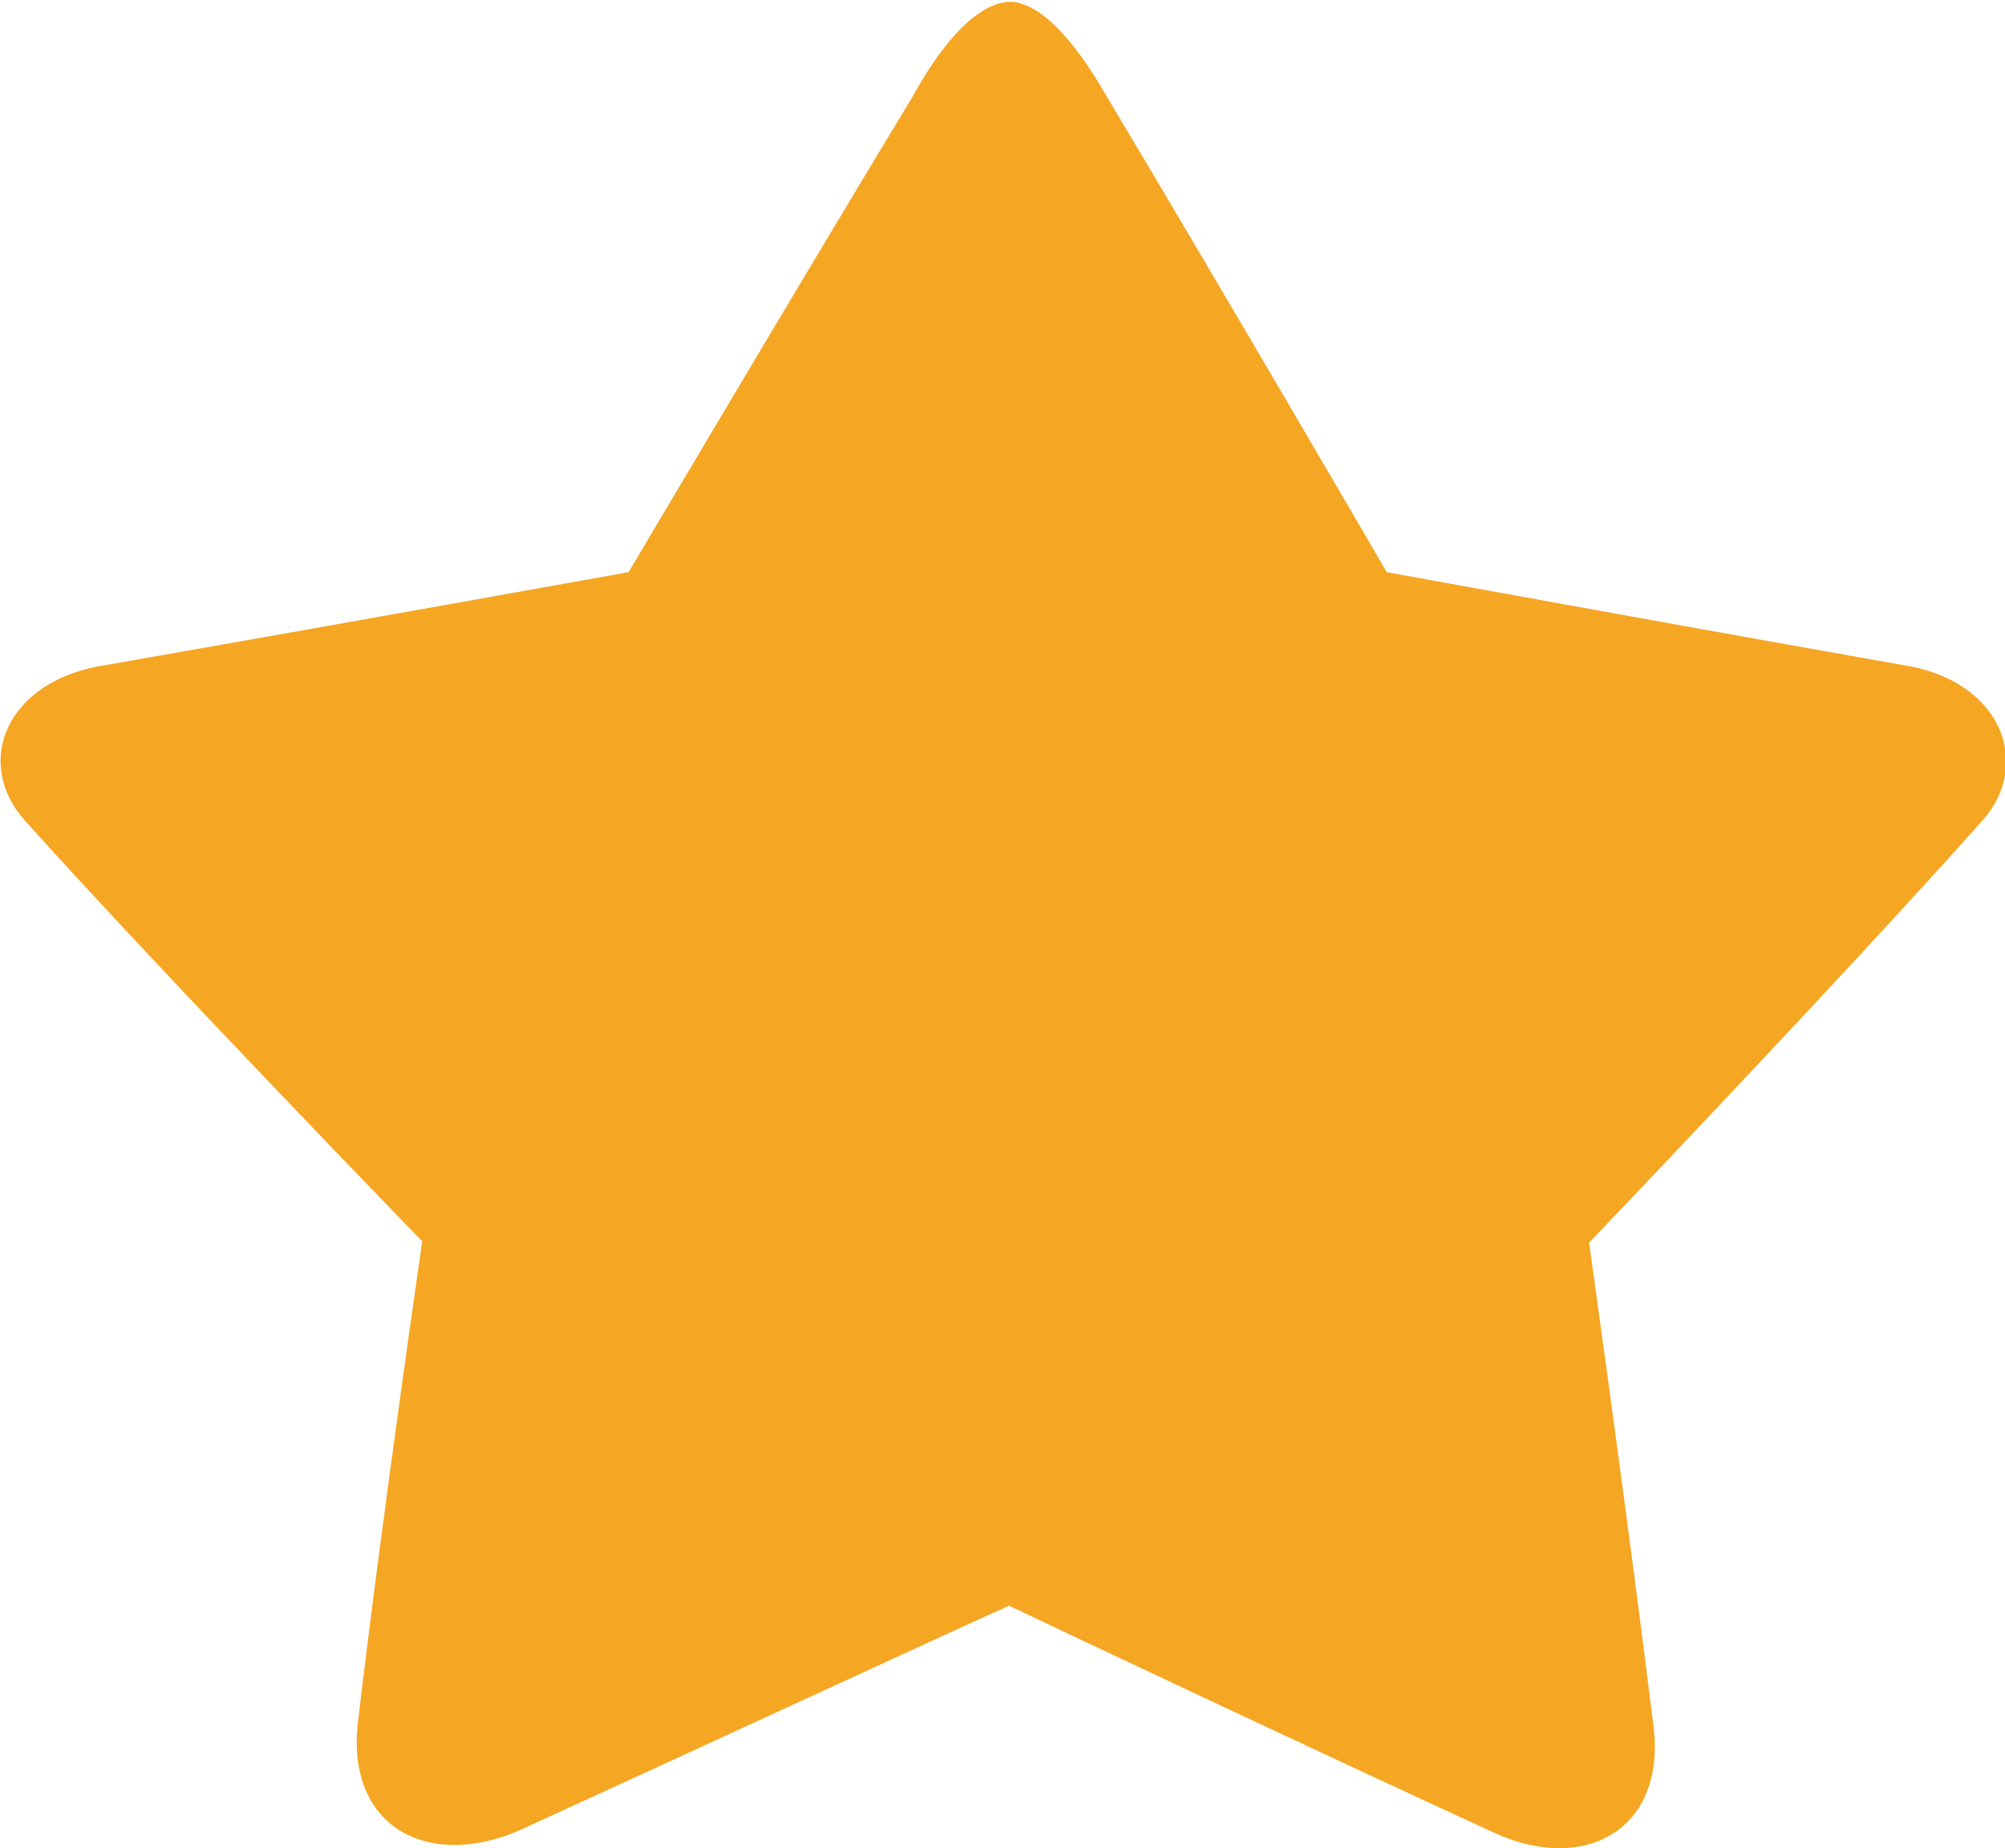 <?xml version="1.0" standalone="no"?><!DOCTYPE svg PUBLIC "-//W3C//DTD SVG 1.1//EN" "http://www.w3.org/Graphics/SVG/1.1/DTD/svg11.dtd"><svg class="icon" width="200px" height="184.34px" viewBox="0 0 1111 1024" version="1.1" xmlns="http://www.w3.org/2000/svg"><path d="M1098.805 454.273c-78.467 88.122-218.257 234.202-218.257 234.202s22.44 160.036 35.869 269.457c5.998 55.793-38.122 80.018-87.449 57.987-94.208-43.3-237.713-110.884-269.837-126.273-32.885 14.687-177.151 81.481-272.09 124.81-50.088 21.27-94.208-2.224-88.941-58.017 12.698-109.392 35.869-268.696 35.869-268.696S92.686 542.425 13.458 454.273c-28.409-32.3-9.713-77.824 45.582-85.869 113.634-19.836 289.293-51.405 289.293-51.405s96.431-162.961 156.964-262.816C538.943-6.758 562.115 0.585 565.86 2.048c10.474 2.926 26.916 15.418 47.835 52.136 59.801 99.825 154.74 262.816 154.74 262.816s173.406 31.598 285.548 51.405c54.564 8.075 72.499 54.301 44.851 85.869z" fill="#F5A623" /></svg>